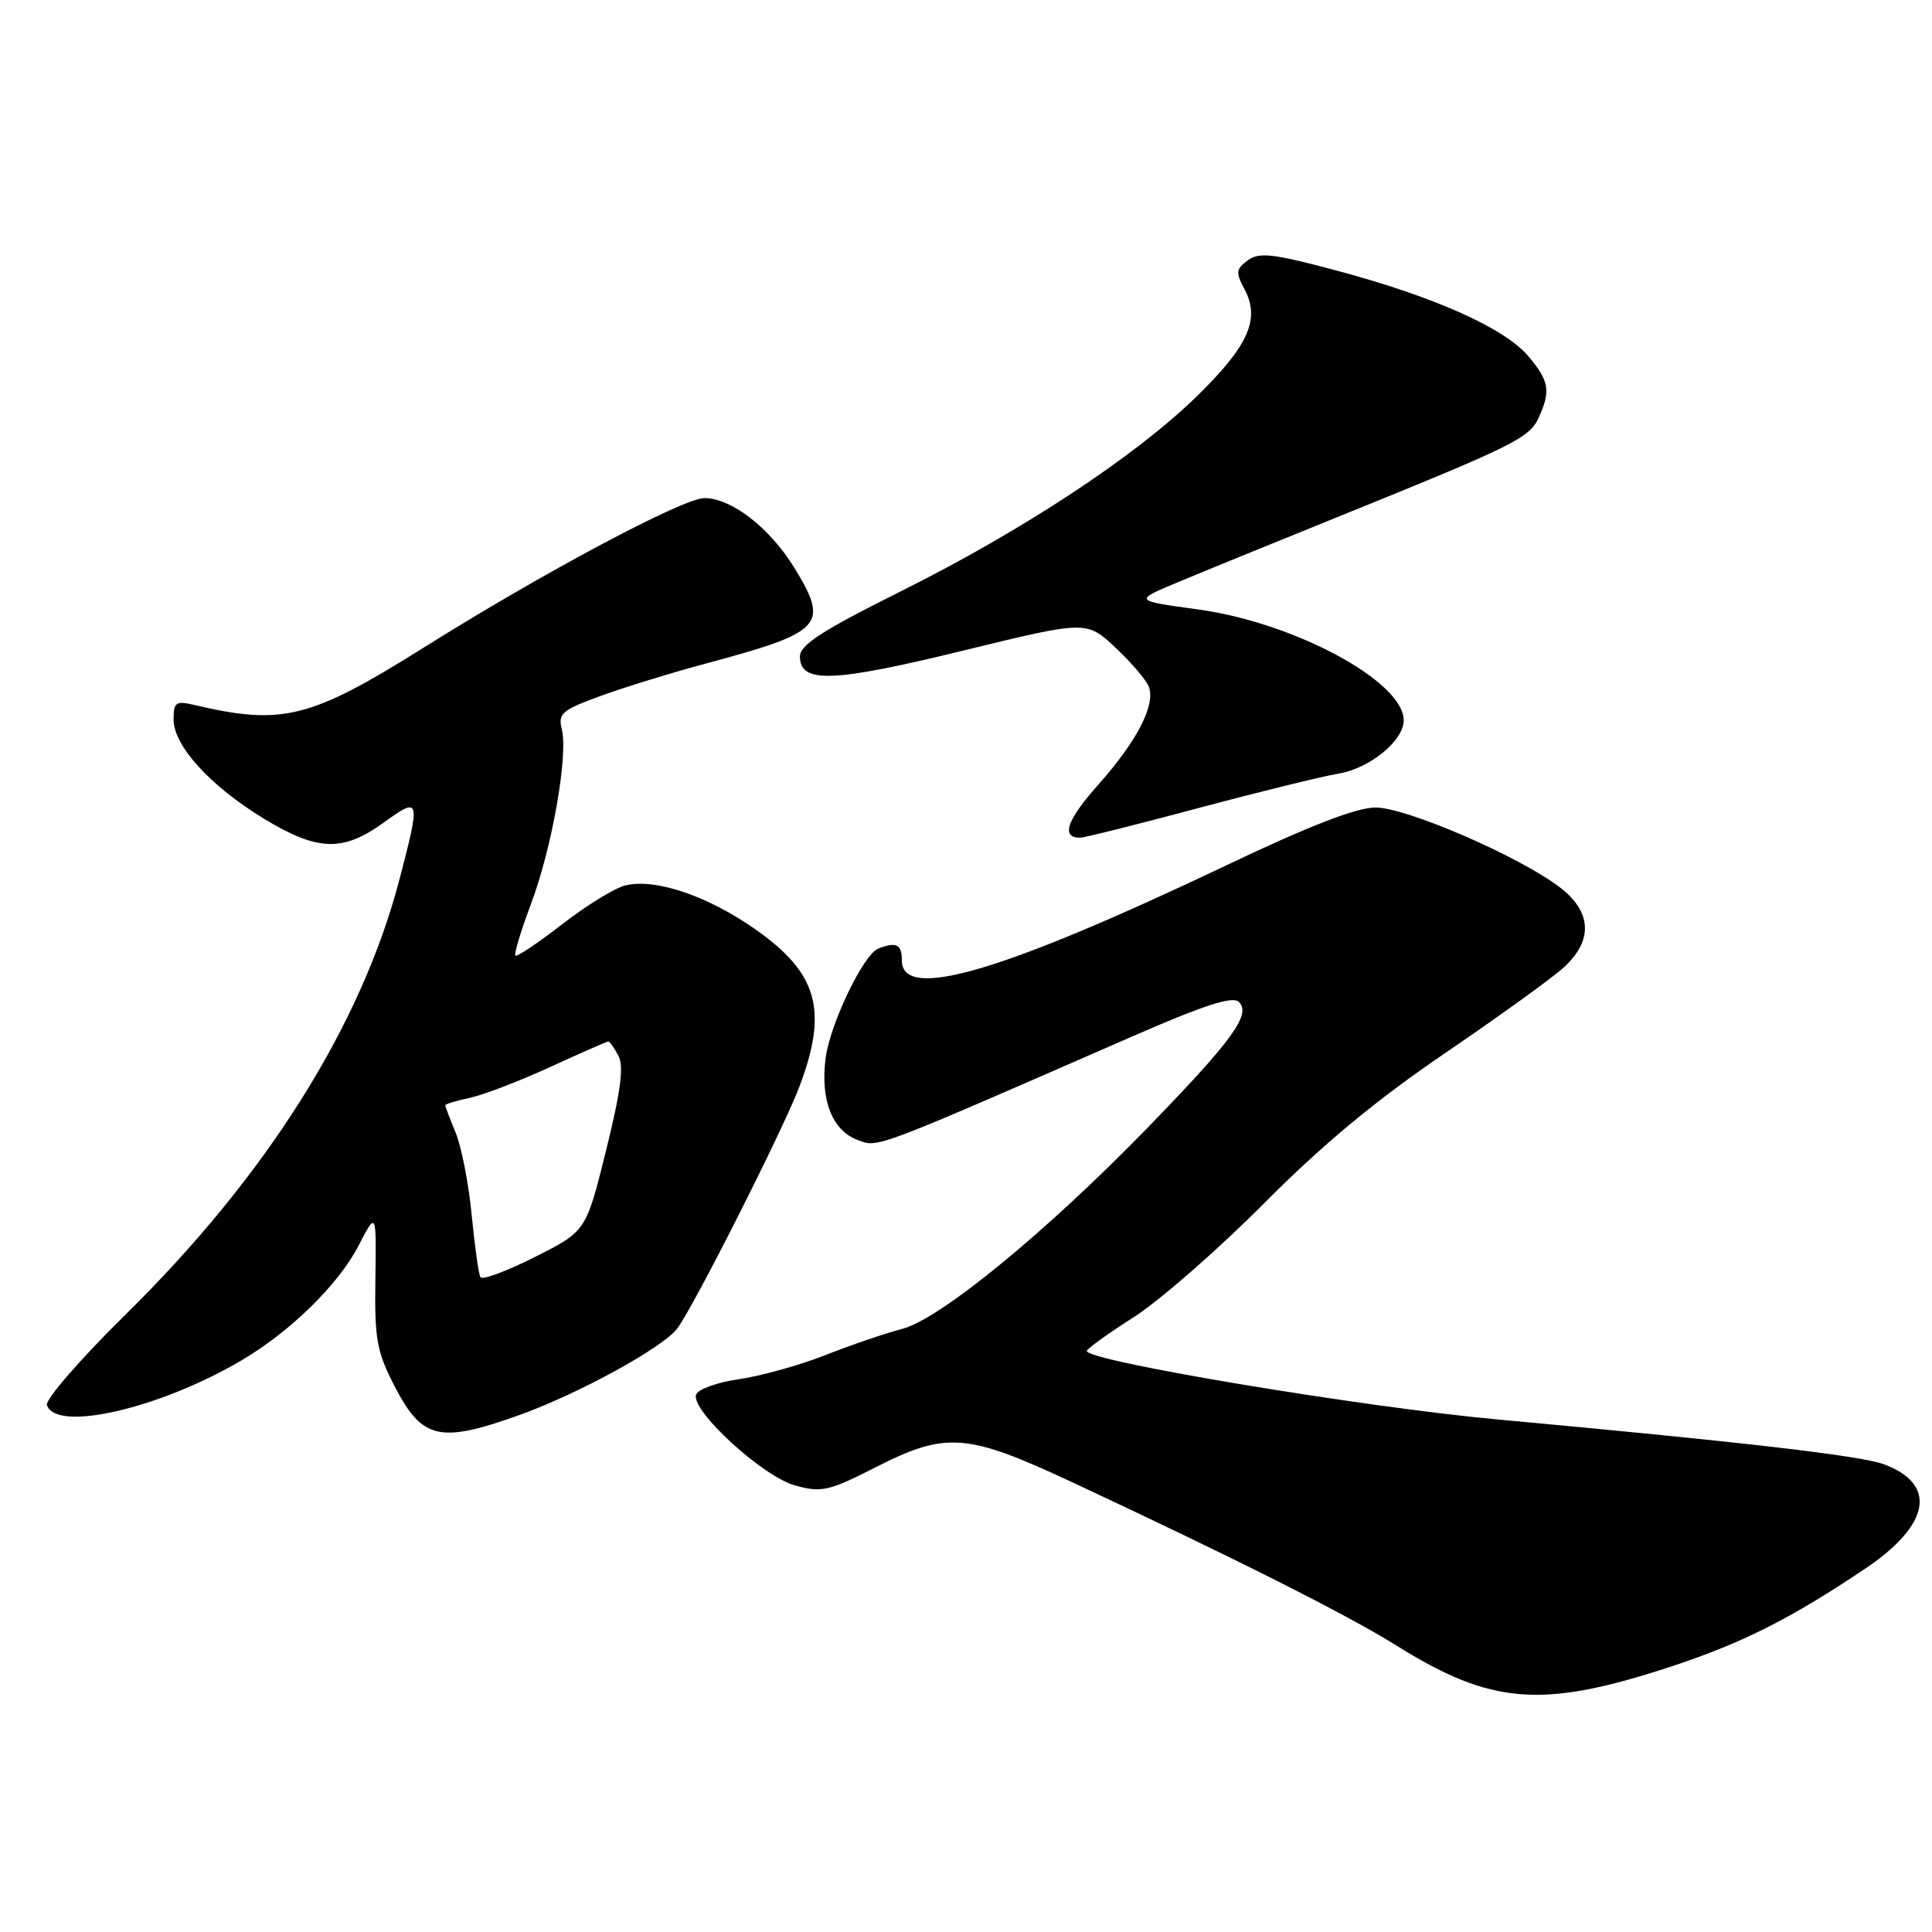 <?xml version="1.0" encoding="UTF-8" standalone="no"?>
<!DOCTYPE svg PUBLIC "-//W3C//DTD SVG 1.1//EN" "http://www.w3.org/Graphics/SVG/1.1/DTD/svg11.dtd" >
<svg xmlns="http://www.w3.org/2000/svg" xmlns:xlink="http://www.w3.org/1999/xlink" version="1.1" viewBox="0 0 256 256">
 <g >
 <path fill="currentColor"
d=" M 220.99 220.97 C 230.68 217.81 237.15 214.57 247.14 207.86 C 255.78 202.06 256.75 196.67 249.62 194.02 C 246.55 192.88 230.93 191.07 198.38 188.08 C 180.48 186.44 143.99 180.35 144.01 179.01 C 144.01 178.73 146.83 176.70 150.26 174.51 C 153.69 172.31 161.45 165.53 167.50 159.44 C 175.26 151.64 182.33 145.77 191.50 139.53 C 198.65 134.66 205.74 129.55 207.25 128.15 C 211.12 124.59 210.92 120.80 206.68 117.57 C 201.31 113.47 186.36 107.00 182.27 107.00 C 179.74 107.00 173.54 109.40 162.54 114.64 C 132.71 128.83 119.50 132.71 119.50 127.27 C 119.50 125.12 118.79 124.76 116.38 125.69 C 114.44 126.43 110.02 135.60 109.41 140.14 C 108.67 145.68 110.24 149.76 113.59 151.03 C 116.38 152.10 115.31 152.50 149.77 137.45 C 159.60 133.15 163.34 131.94 164.17 132.77 C 165.81 134.41 163.33 137.82 152.10 149.39 C 138.67 163.22 124.59 174.77 119.56 176.08 C 117.33 176.66 112.73 178.23 109.34 179.57 C 105.96 180.90 100.82 182.33 97.92 182.75 C 95.03 183.16 92.47 184.09 92.23 184.80 C 91.53 186.91 101.06 195.65 105.35 196.83 C 108.85 197.80 109.82 197.58 115.97 194.45 C 125.35 189.67 128.08 189.87 142.00 196.37 C 163.67 206.49 178.50 213.96 185.00 218.02 C 197.55 225.87 204.25 226.42 220.99 220.97 Z  M 69.01 187.43 C 76.73 184.64 87.77 178.59 89.71 176.07 C 91.82 173.34 103.75 149.73 105.92 144.00 C 109.75 133.86 108.38 128.96 100.08 123.13 C 93.71 118.67 86.78 116.34 82.83 117.33 C 81.43 117.68 77.67 120.00 74.47 122.48 C 71.27 124.96 68.49 126.83 68.29 126.62 C 68.09 126.42 69.02 123.34 70.36 119.77 C 73.14 112.39 75.31 100.08 74.44 96.62 C 73.92 94.54 74.46 94.08 79.68 92.18 C 82.88 91.02 89.10 89.11 93.50 87.93 C 109.08 83.75 109.92 82.85 105.25 75.23 C 102.01 69.95 96.92 66.00 93.34 66.00 C 90.52 66.00 71.96 75.88 56.08 85.85 C 41.12 95.23 37.41 96.16 25.75 93.41 C 23.29 92.84 23.00 93.04 23.00 95.35 C 23.00 98.82 27.88 104.17 34.97 108.48 C 42.09 112.80 45.44 112.91 50.85 108.99 C 55.69 105.49 55.75 105.74 52.93 116.53 C 47.86 135.89 35.33 155.79 16.64 174.18 C 10.67 180.06 5.98 185.46 6.22 186.18 C 7.41 189.80 21.05 186.68 31.93 180.30 C 38.44 176.48 44.84 170.22 47.52 165.04 C 49.87 160.50 49.87 160.50 49.74 169.50 C 49.62 177.45 49.92 179.10 52.28 183.67 C 55.95 190.78 58.28 191.30 69.01 187.43 Z  M 158.81 107.07 C 166.89 104.91 175.24 102.86 177.36 102.51 C 181.50 101.82 186.00 98.14 186.00 95.45 C 186.00 90.30 171.51 82.49 158.72 80.75 C 150.25 79.59 150.25 79.59 155.88 77.23 C 158.97 75.93 168.70 71.96 177.50 68.40 C 200.63 59.04 202.66 58.04 203.89 55.33 C 205.50 51.80 205.28 50.49 202.54 47.23 C 199.40 43.50 190.23 39.38 177.32 35.91 C 168.73 33.60 166.86 33.38 165.35 34.49 C 163.77 35.64 163.72 36.10 164.90 38.32 C 167.01 42.26 165.45 45.79 158.67 52.43 C 150.46 60.46 135.55 70.28 119.25 78.41 C 108.96 83.54 106.00 85.45 106.00 86.99 C 106.00 90.59 110.29 90.44 127.54 86.23 C 143.98 82.21 143.98 82.21 147.85 85.86 C 149.98 87.86 151.96 90.20 152.25 91.05 C 153.09 93.49 150.64 98.21 145.60 103.89 C 141.34 108.68 140.53 111.00 143.12 111.00 C 143.67 111.00 150.73 109.23 158.81 107.07 Z  M 63.66 169.24 C 63.42 168.83 62.90 165.12 62.50 161.00 C 62.11 156.88 61.15 151.98 60.39 150.13 C 59.63 148.27 59.00 146.62 59.00 146.46 C 59.00 146.29 60.46 145.85 62.25 145.47 C 64.04 145.09 68.83 143.25 72.89 141.39 C 76.96 139.52 80.43 138.00 80.61 138.00 C 80.78 138.00 81.39 138.85 81.94 139.89 C 82.69 141.28 82.25 144.62 80.30 152.47 C 77.65 163.15 77.65 163.15 70.87 166.56 C 67.15 168.44 63.91 169.64 63.66 169.24 Z "/>
</g>
</svg>